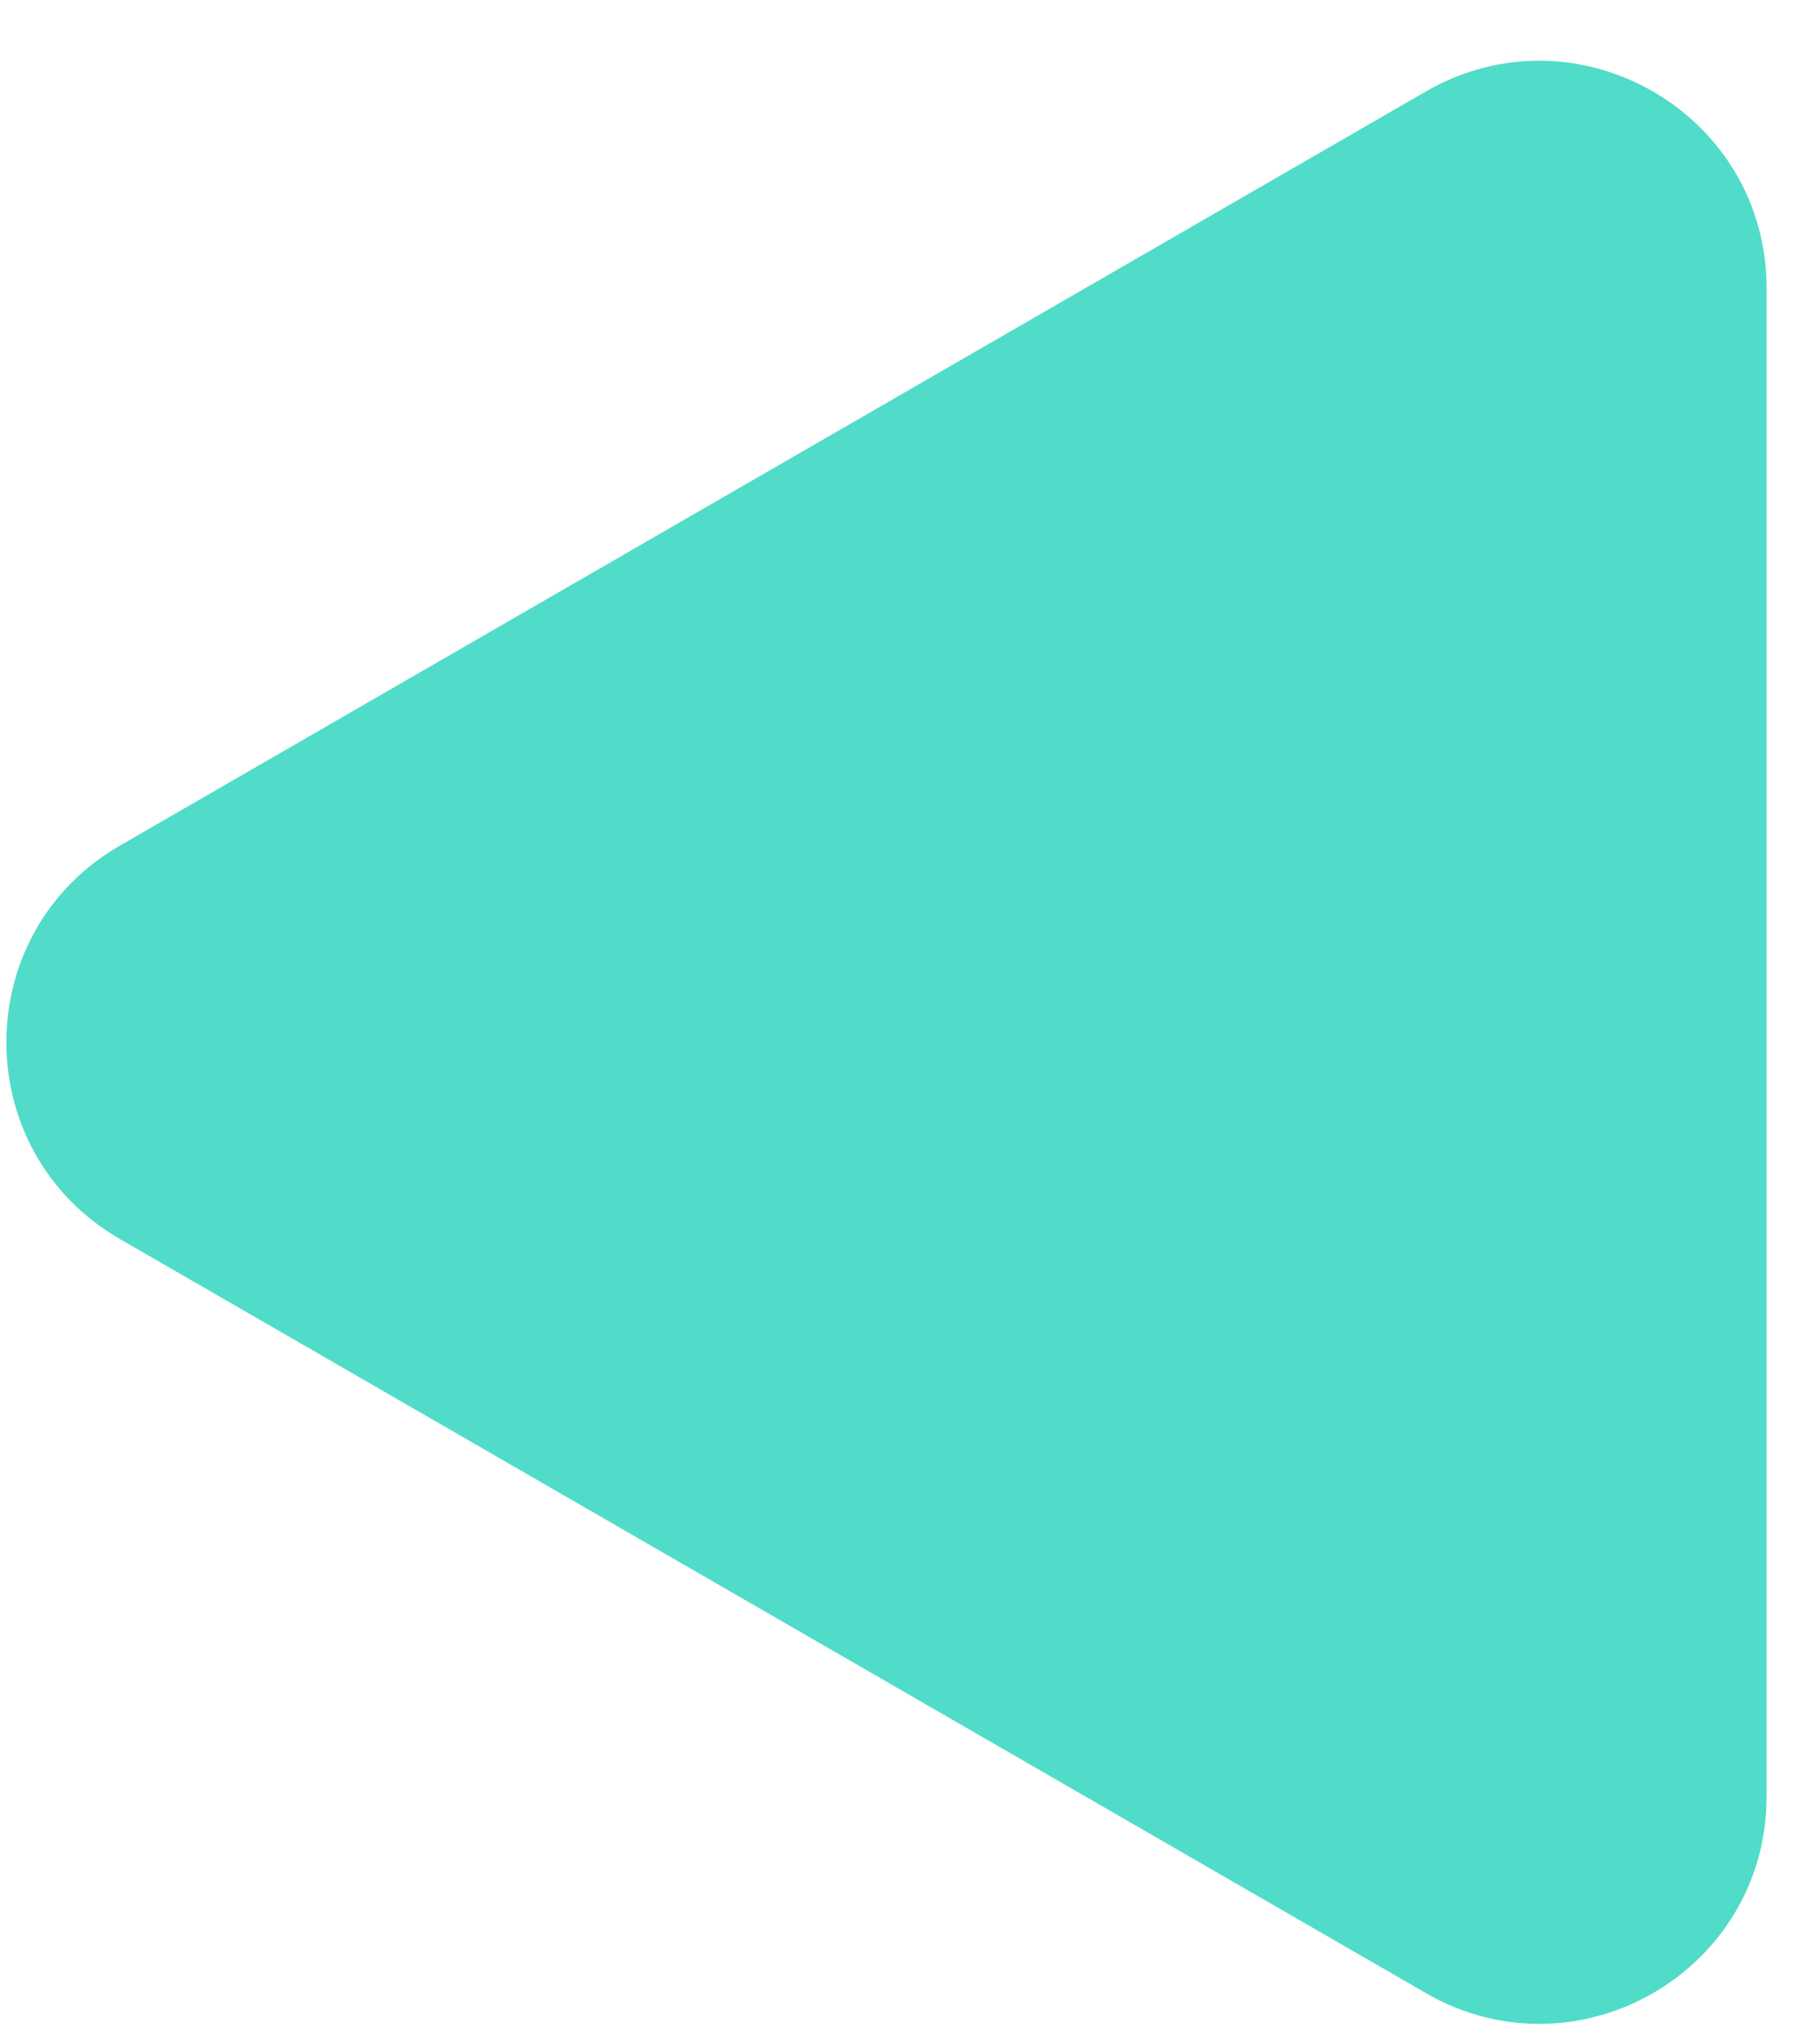 <svg width="24" height="27" viewBox="0 0 24 27" fill="none" xmlns="http://www.w3.org/2000/svg">
<path d="M1.584 16.364C-0.416 15.209 -0.416 12.322 1.584 11.168L18.834 1.208C20.834 0.054 23.334 1.497 23.334 3.807L23.334 23.725C23.334 26.035 20.834 27.478 18.834 26.323L1.584 16.364Z" fill="#50DCC8"/>
</svg>
